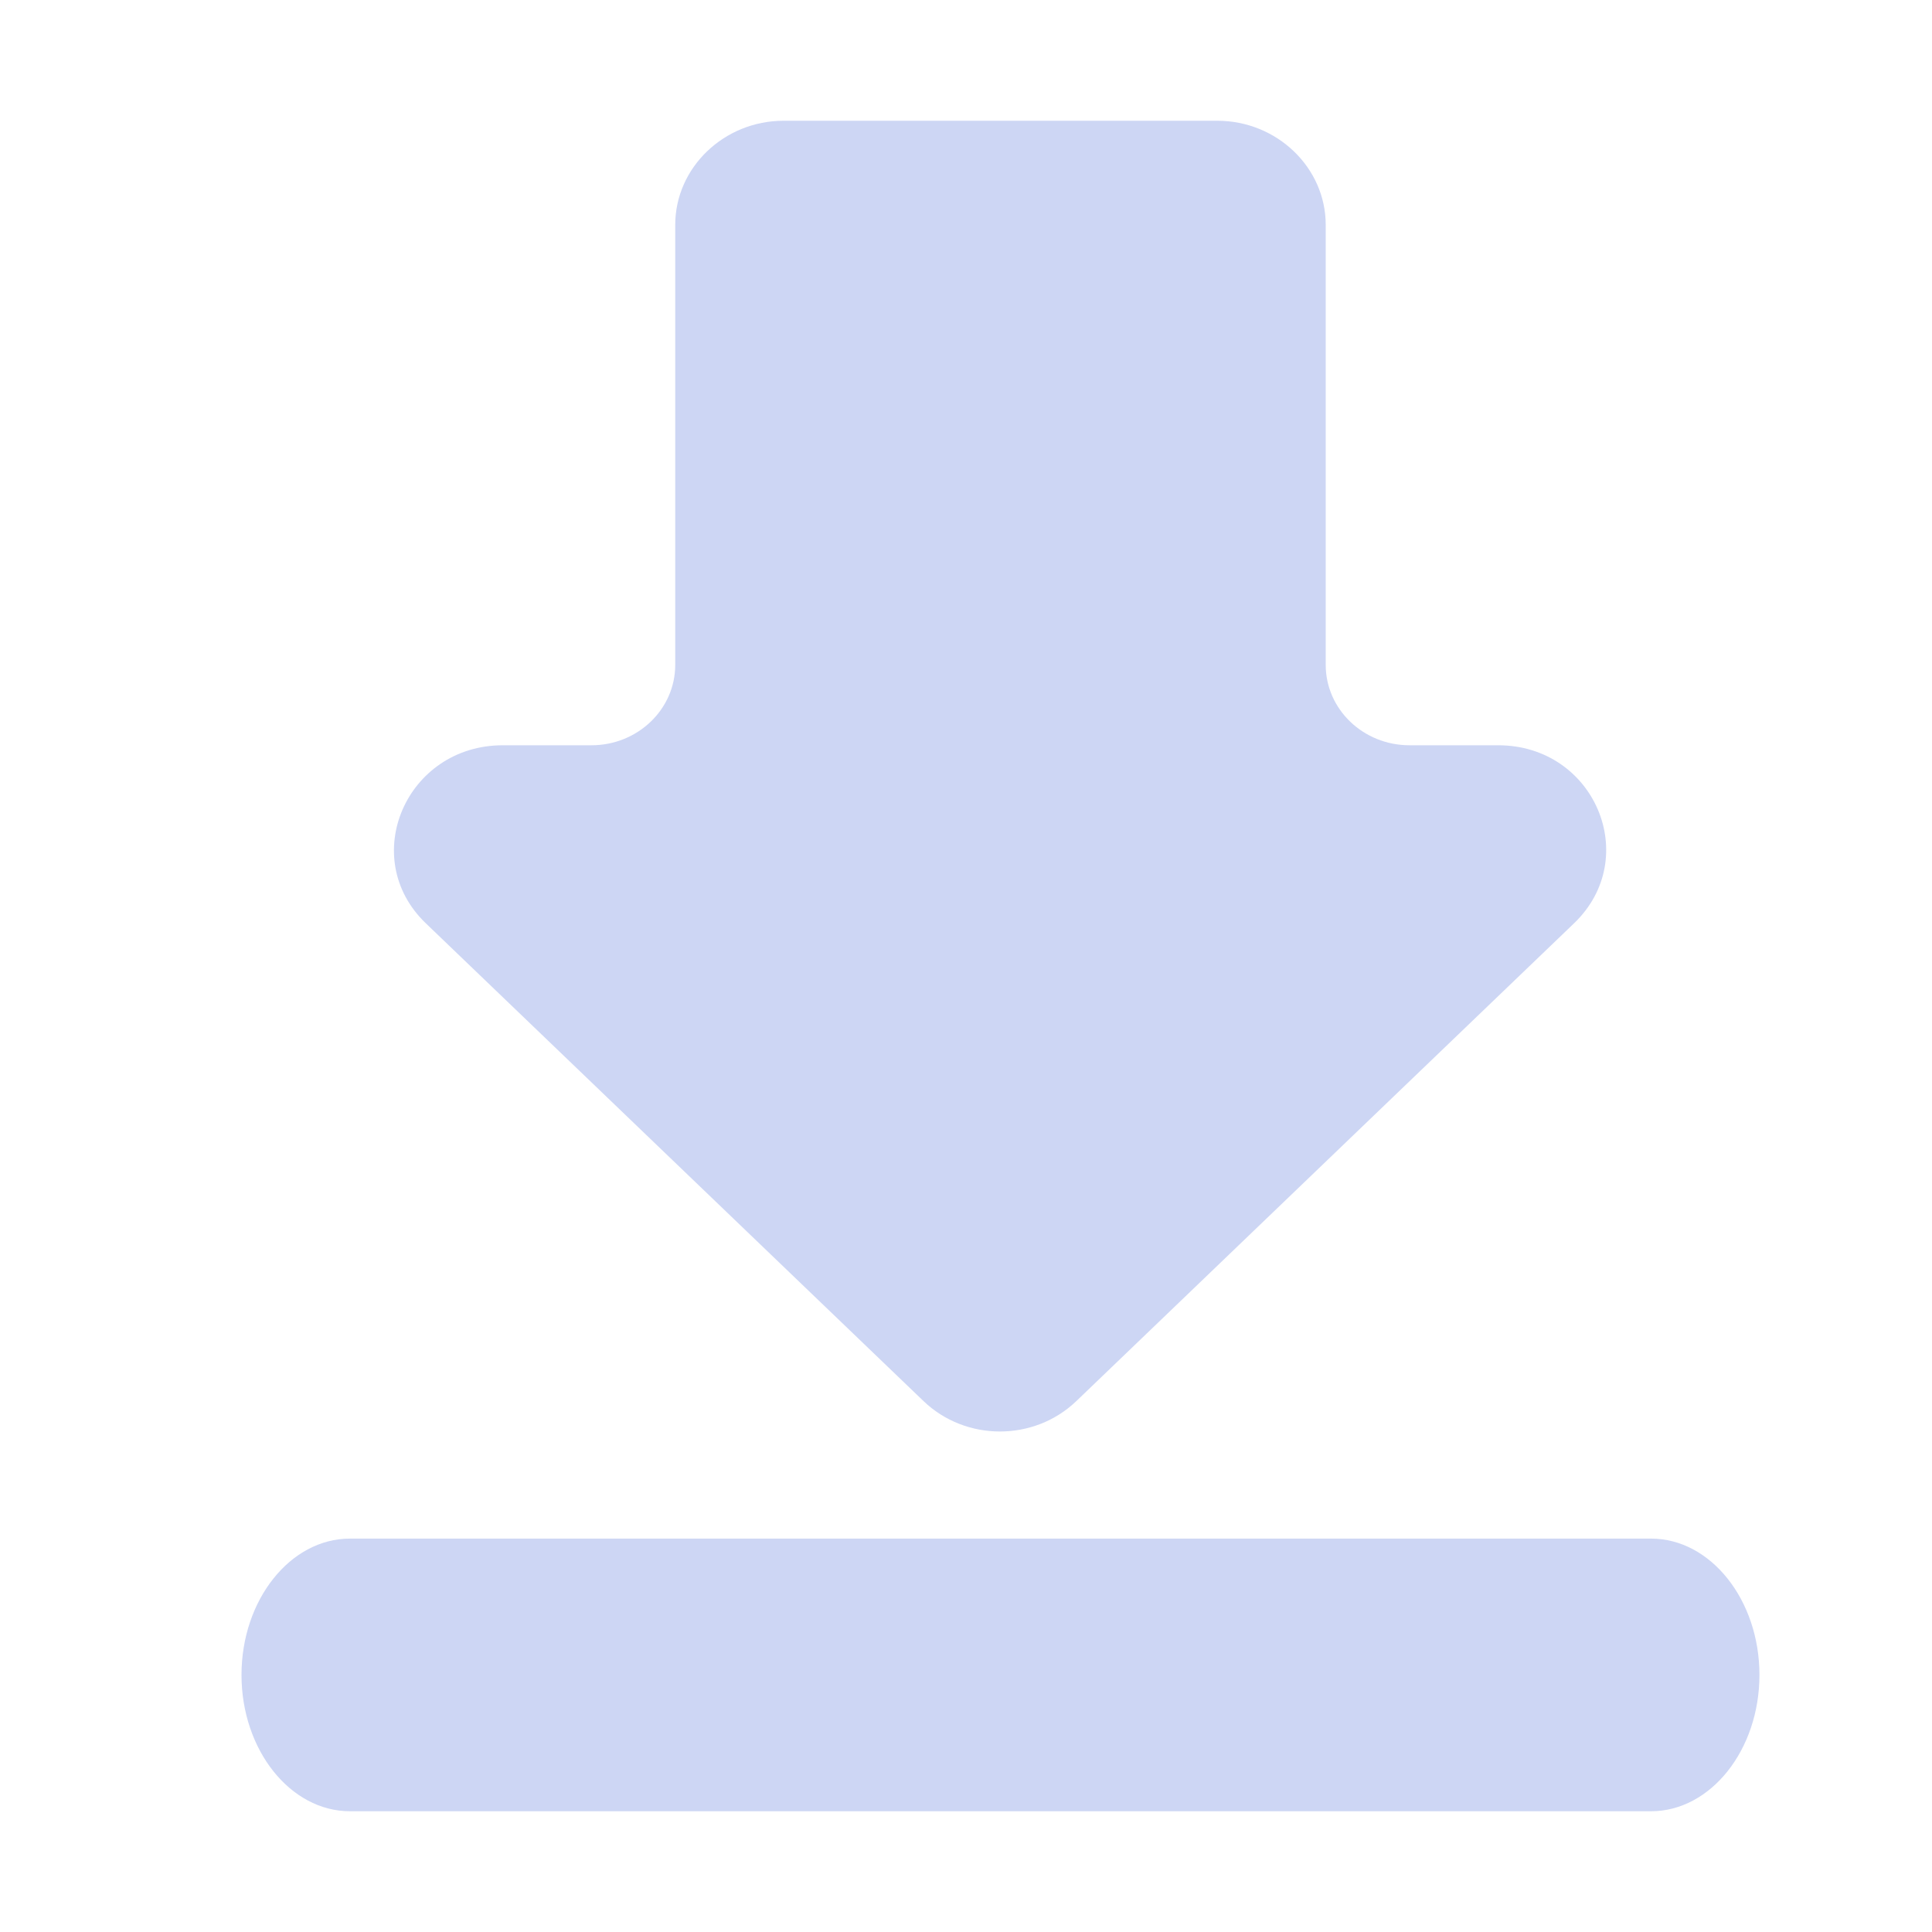 <svg width="16" height="16" viewBox="0 0 16 16" fill="none" xmlns="http://www.w3.org/2000/svg">
<path d="M12.407 6.172H11.673C11.29 6.172 10.979 5.874 10.979 5.506V1.862C10.979 1.388 10.575 1 10.081 1H6.49C5.996 1 5.592 1.388 5.592 1.862V5.506C5.592 5.874 5.281 6.172 4.898 6.172H4.164C3.365 6.172 2.961 7.103 3.526 7.646L7.648 11.603C7.998 11.939 8.564 11.939 8.914 11.603L13.036 7.646C13.601 7.103 13.206 6.172 12.407 6.172Z" fill="url(#paint0_linear_448_491)"/>
<path d="M2.898 15C2.404 15 2 14.492 2 13.871C2 13.25 2.404 12.742 2.898 12.742H13.673C14.167 12.742 14.571 13.25 14.571 13.871C14.571 14.492 14.167 15 13.673 15H2.898Z" fill="url(#paint1_linear_448_491)"/>
<defs>
<linearGradient id="paint0_linear_448_491" x1="8.282" y1="11.855" x2="8.282" y2="1" gradientUnits="userSpaceOnUse">
<stop stop-color="#cdd6f4"/>
<stop offset="1" stop-color="#cdd6f4"/>
</linearGradient>
<linearGradient id="paint1_linear_448_491" x1="8.286" y1="15" x2="8.286" y2="12.742" gradientUnits="userSpaceOnUse">
<stop stop-color="#cdd6f4"/>
<stop offset="1" stop-color="#cdd6f4"/>
</linearGradient>
</defs>
</svg>
